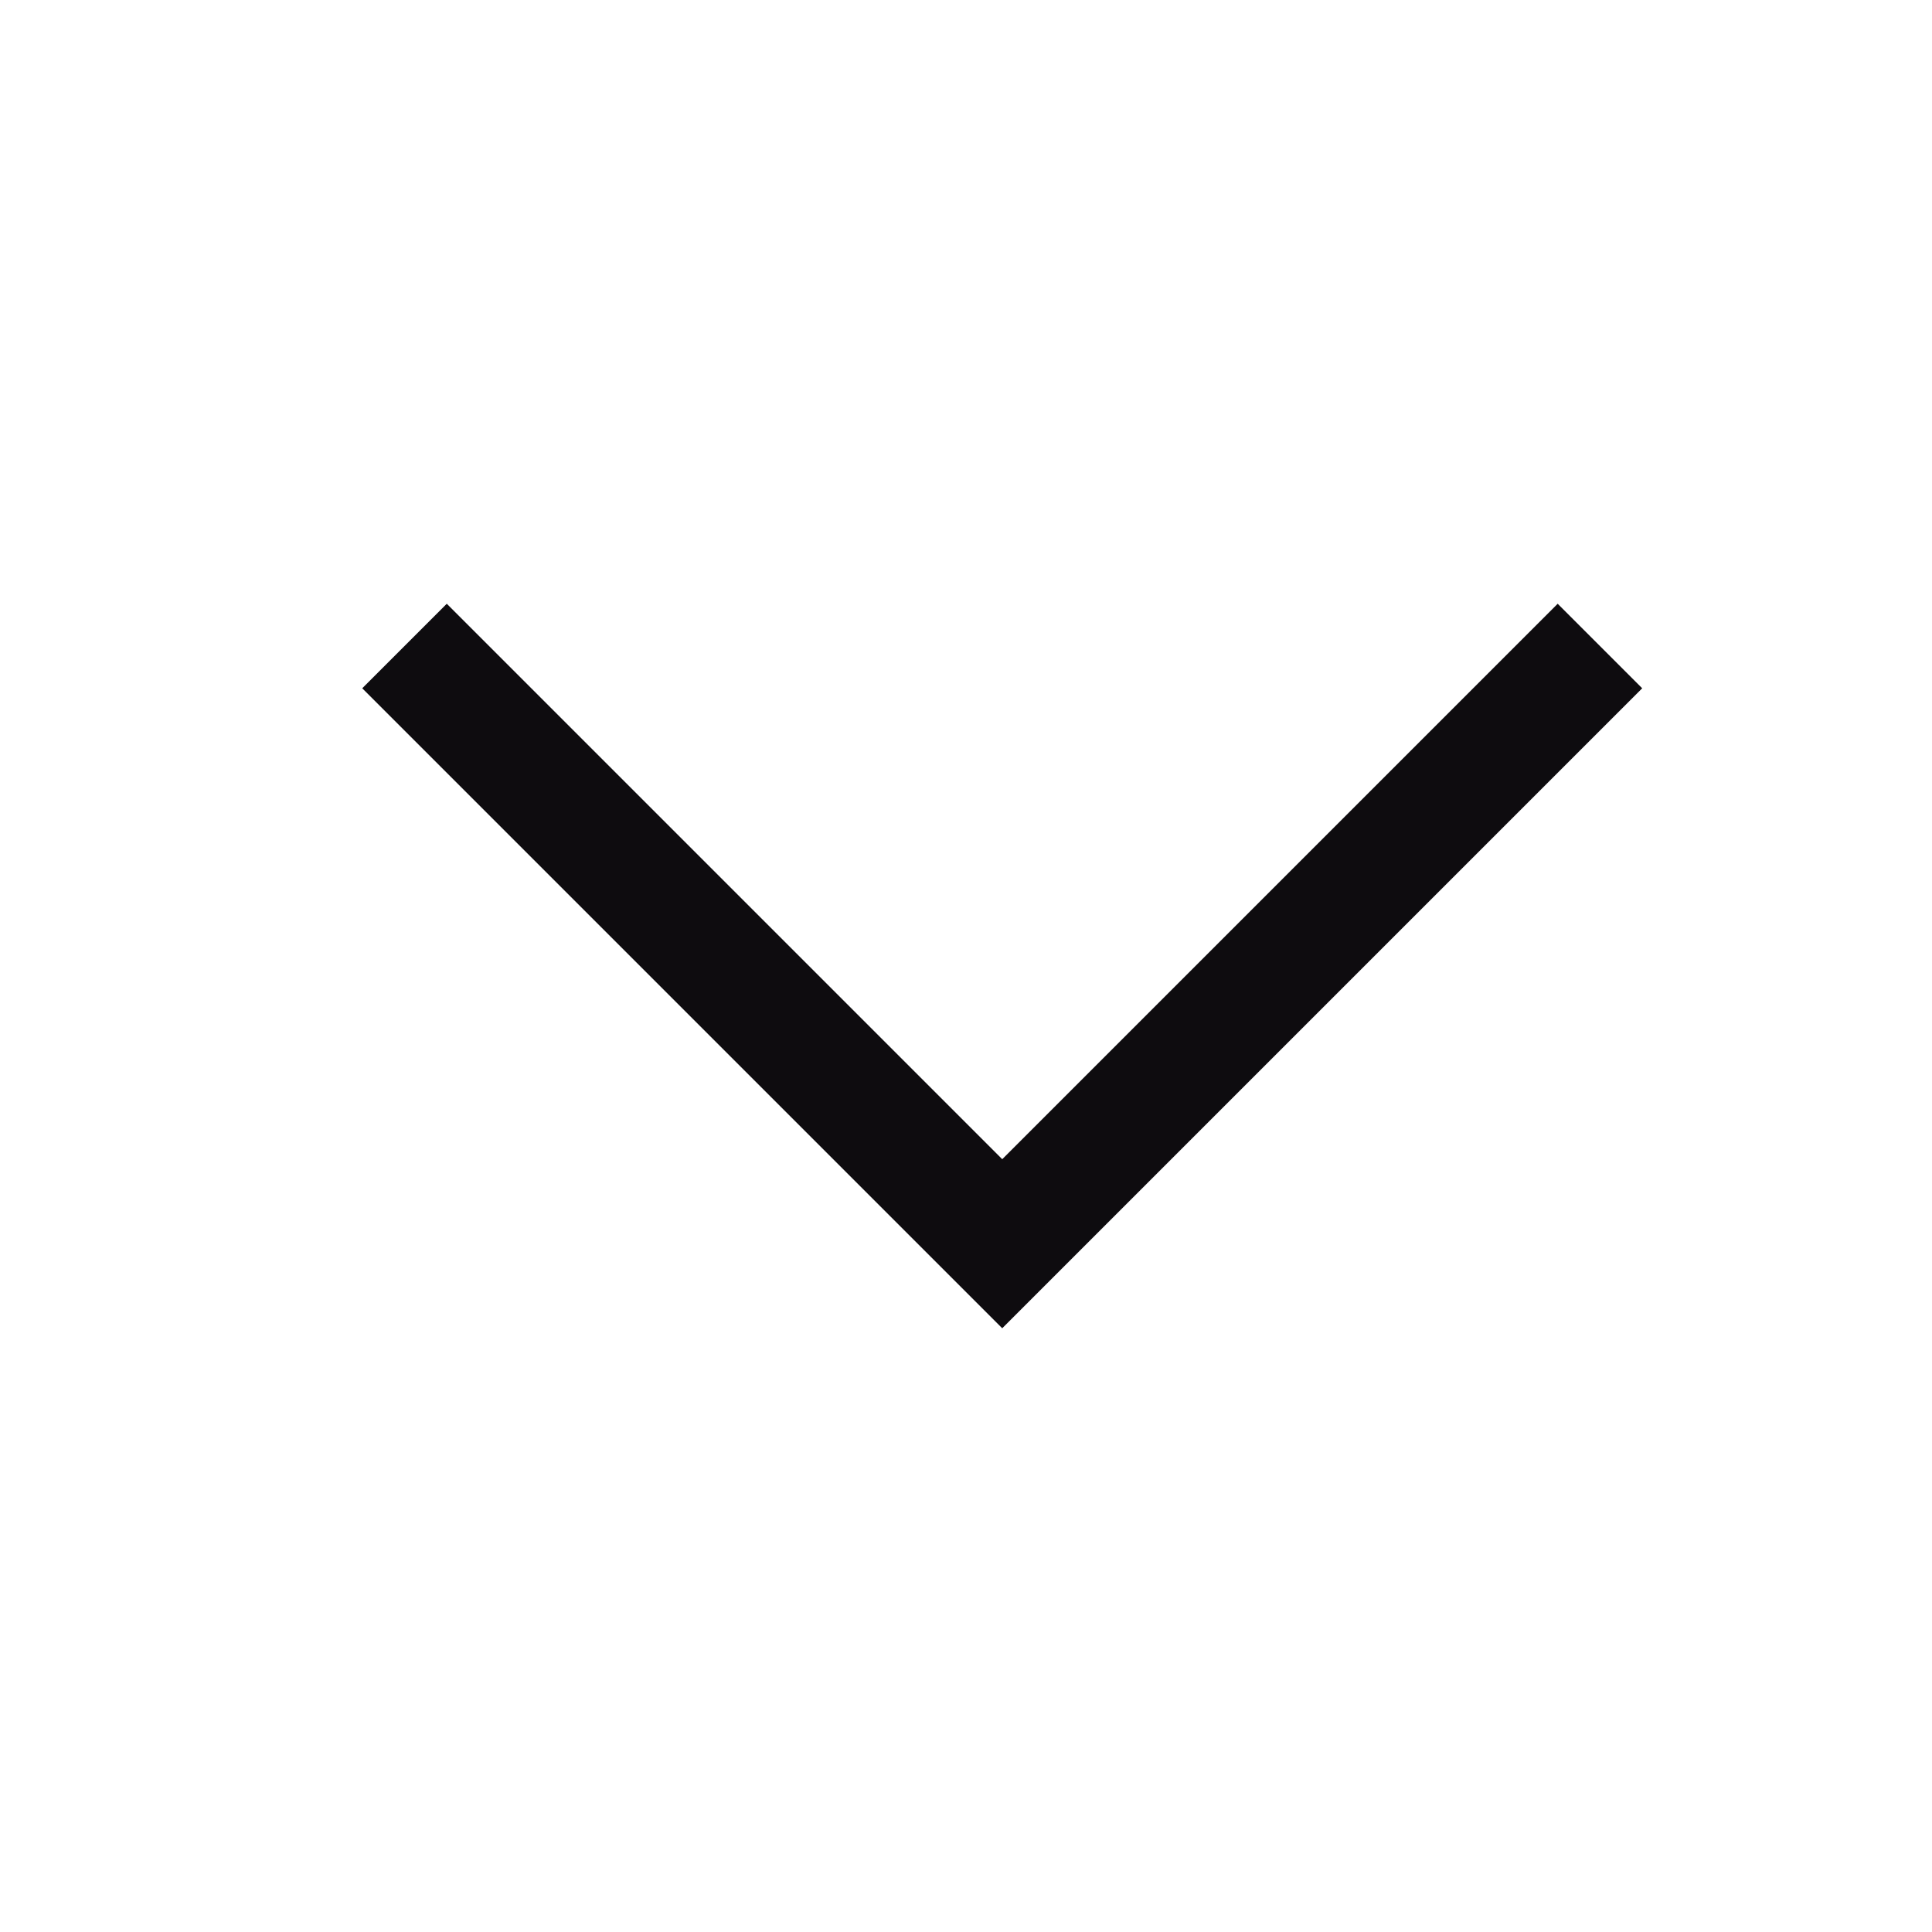 <svg xmlns="http://www.w3.org/2000/svg" xmlns:svgjs="http://svgjs.com/svgjs" xmlns:xlink="http://www.w3.org/1999/xlink" width="288" height="288"><svg xmlns="http://www.w3.org/2000/svg" width="288" height="288" viewBox="0 0 16 16"><path fill="#0e0c0f" fill-rule="evenodd" style="line-height:normal;text-indent:0;text-align:start;text-decoration-line:none;text-decoration-style:solid;text-decoration-color:#000;text-transform:none;block-progression:tb;isolation:auto;mix-blend-mode:normal" d="m-929.1 911.362.7.7-5.3 5.3-5.3-5.3.7-.7 4.6 4.6 4.6-4.6z" class="color34485c svgShape" color="#000" font-family="sans-serif" font-weight="400" overflow="visible" transform="translate(942 -906.362)"/></svg></svg>